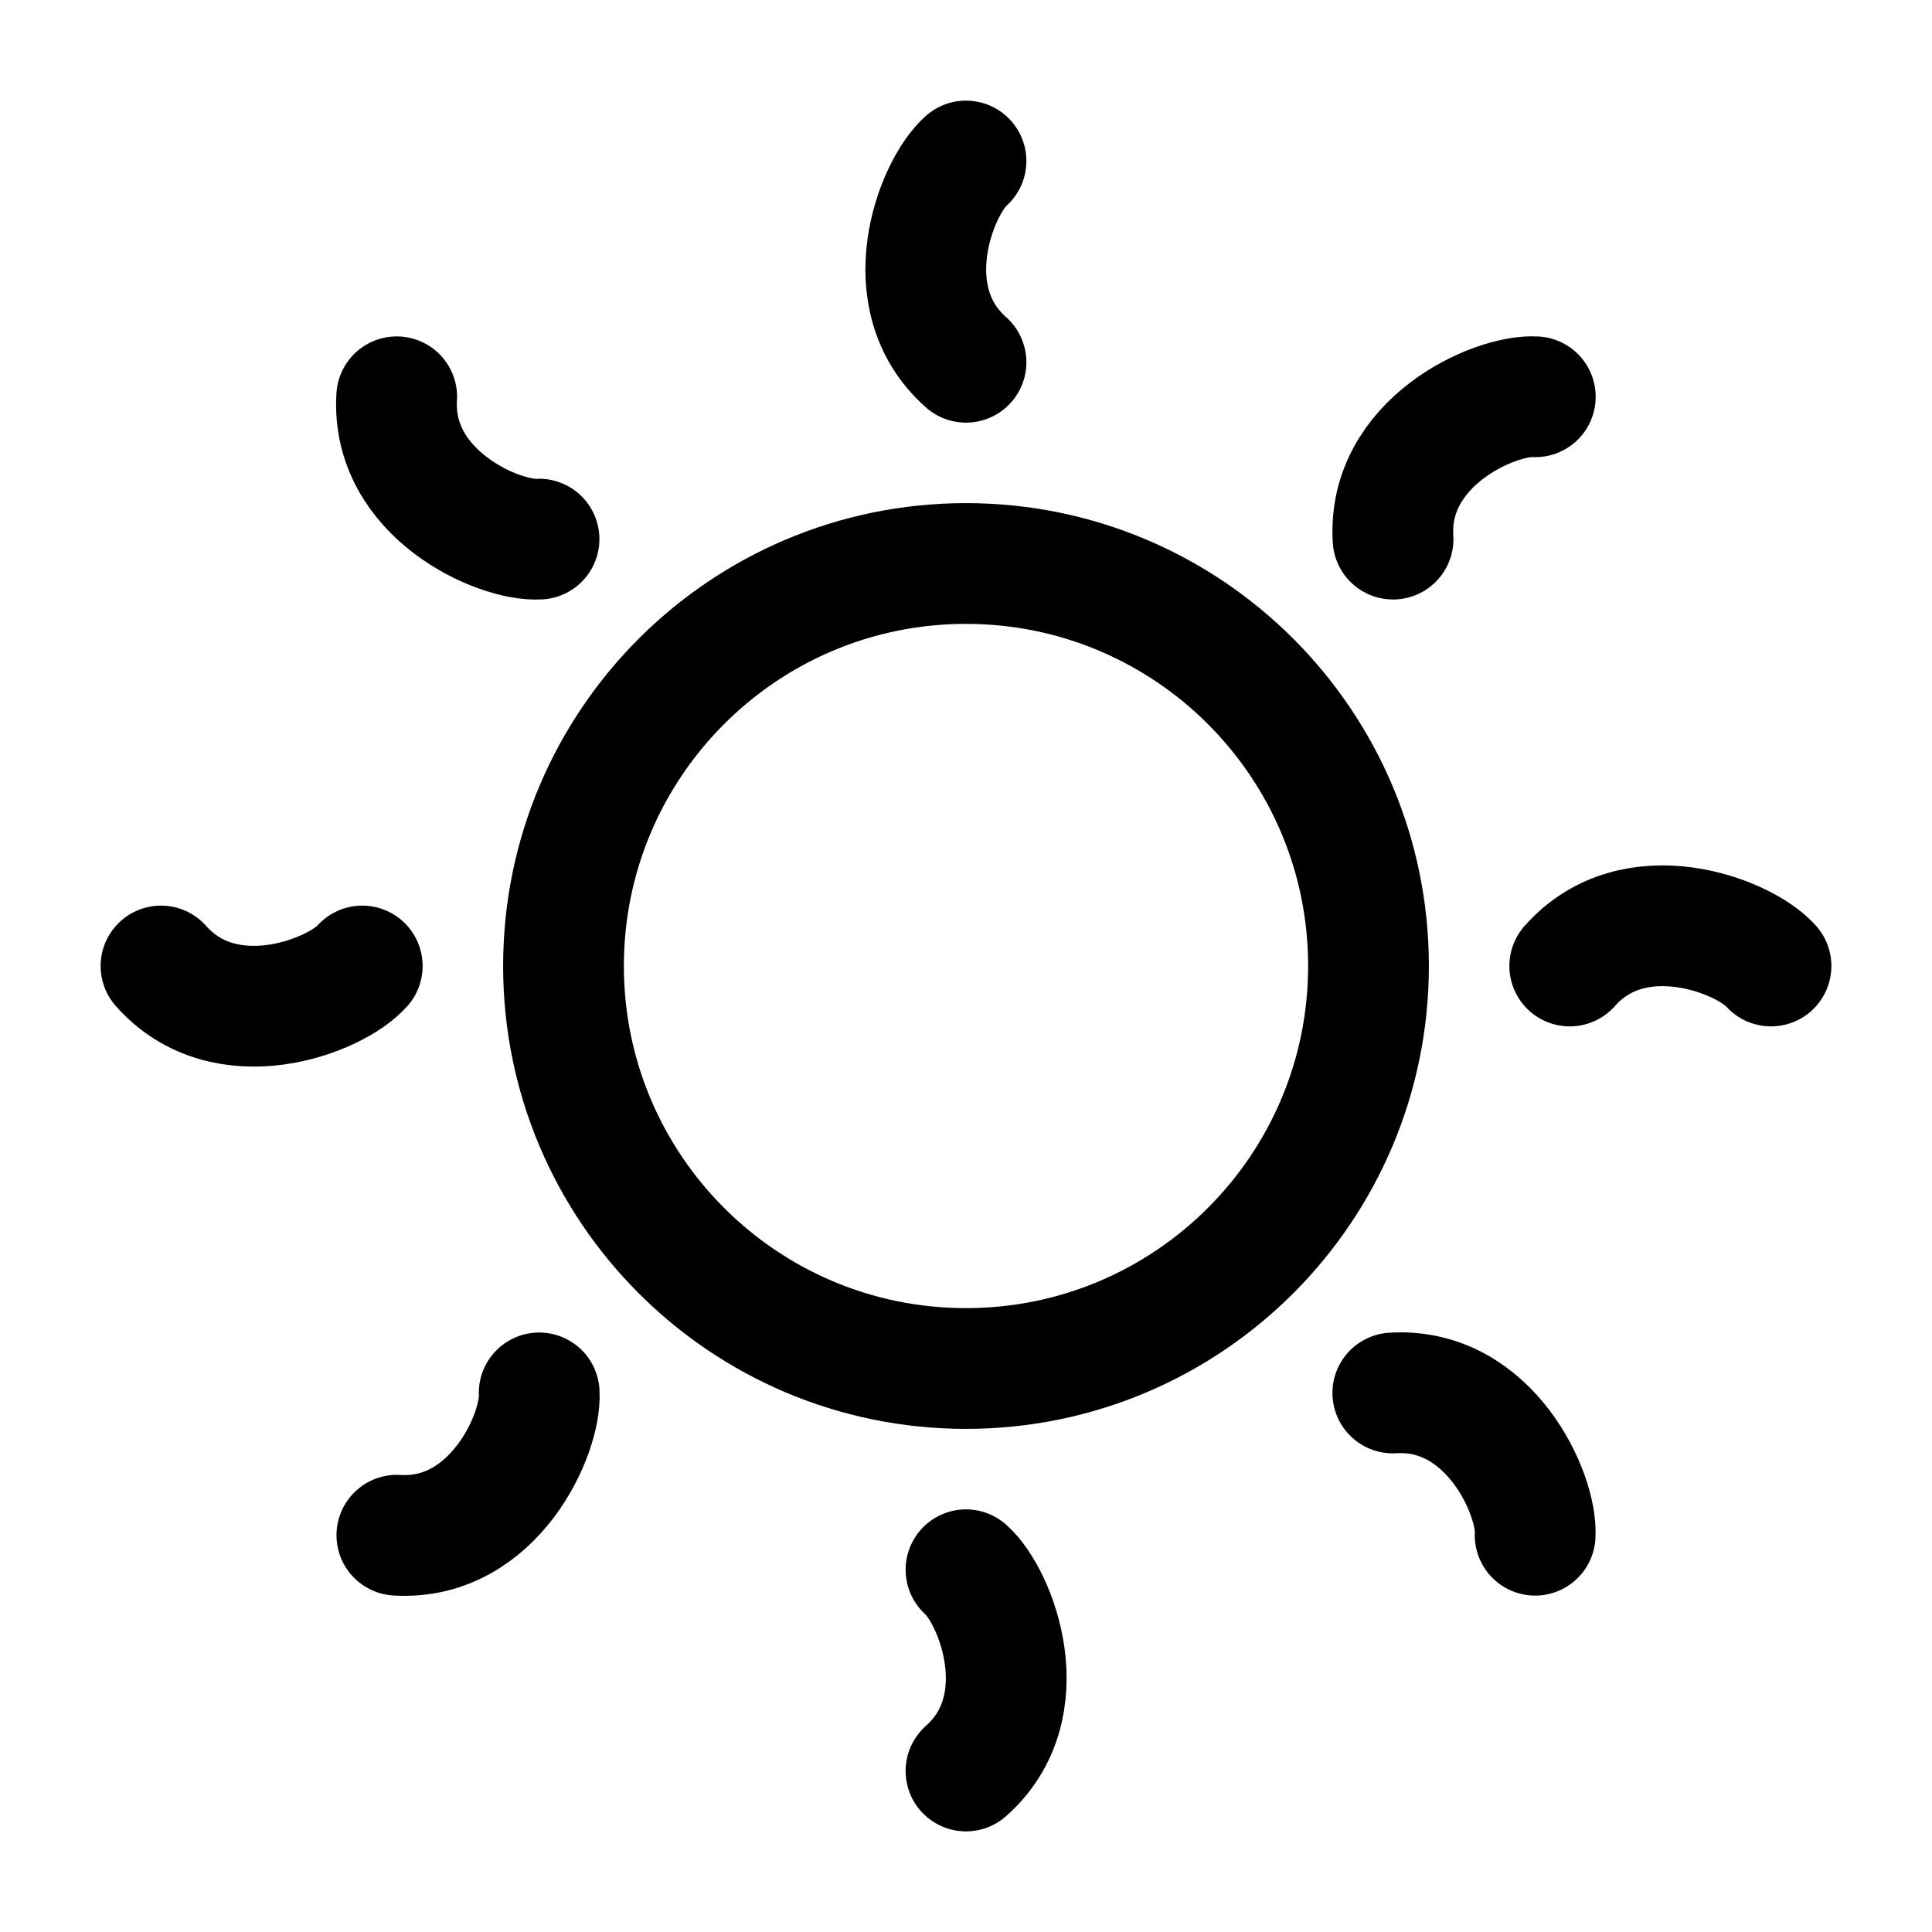 <svg width="24" height="24" viewBox="0 0 24 24" fill="none" xmlns="http://www.w3.org/2000/svg">
    <path d="M17 12C17 14.761 14.761 17 12 17C9.239 17 7 14.761 7 12C7 9.239 9.239 7 12 7C14.761 7 17 9.239 17 12Z" stroke="currentColor" stroke-width="1.5" stroke-linecap="round" stroke-linejoin="round"/>
    <path d="M12 2C11.623 2.333 11.095 3.7 12 4.5M12 19.5C12.377 19.833 12.905 21.2 12 22M19.072 4.929C18.57 4.898 17.23 5.491 17.305 6.697M6.698 17.303C6.729 17.806 6.136 19.145 4.93 19.071M22 12C21.667 11.623 20.3 11.095 19.5 12M4.5 12C4.167 12.377 2.8 12.905 2 12M19.07 19.071C19.101 18.569 18.509 17.229 17.302 17.304M6.696 6.697C6.193 6.728 4.854 6.135 4.928 4.929" stroke="currentColor" stroke-width="1.5" stroke-linecap="round" stroke-linejoin="round"/>
</svg>
